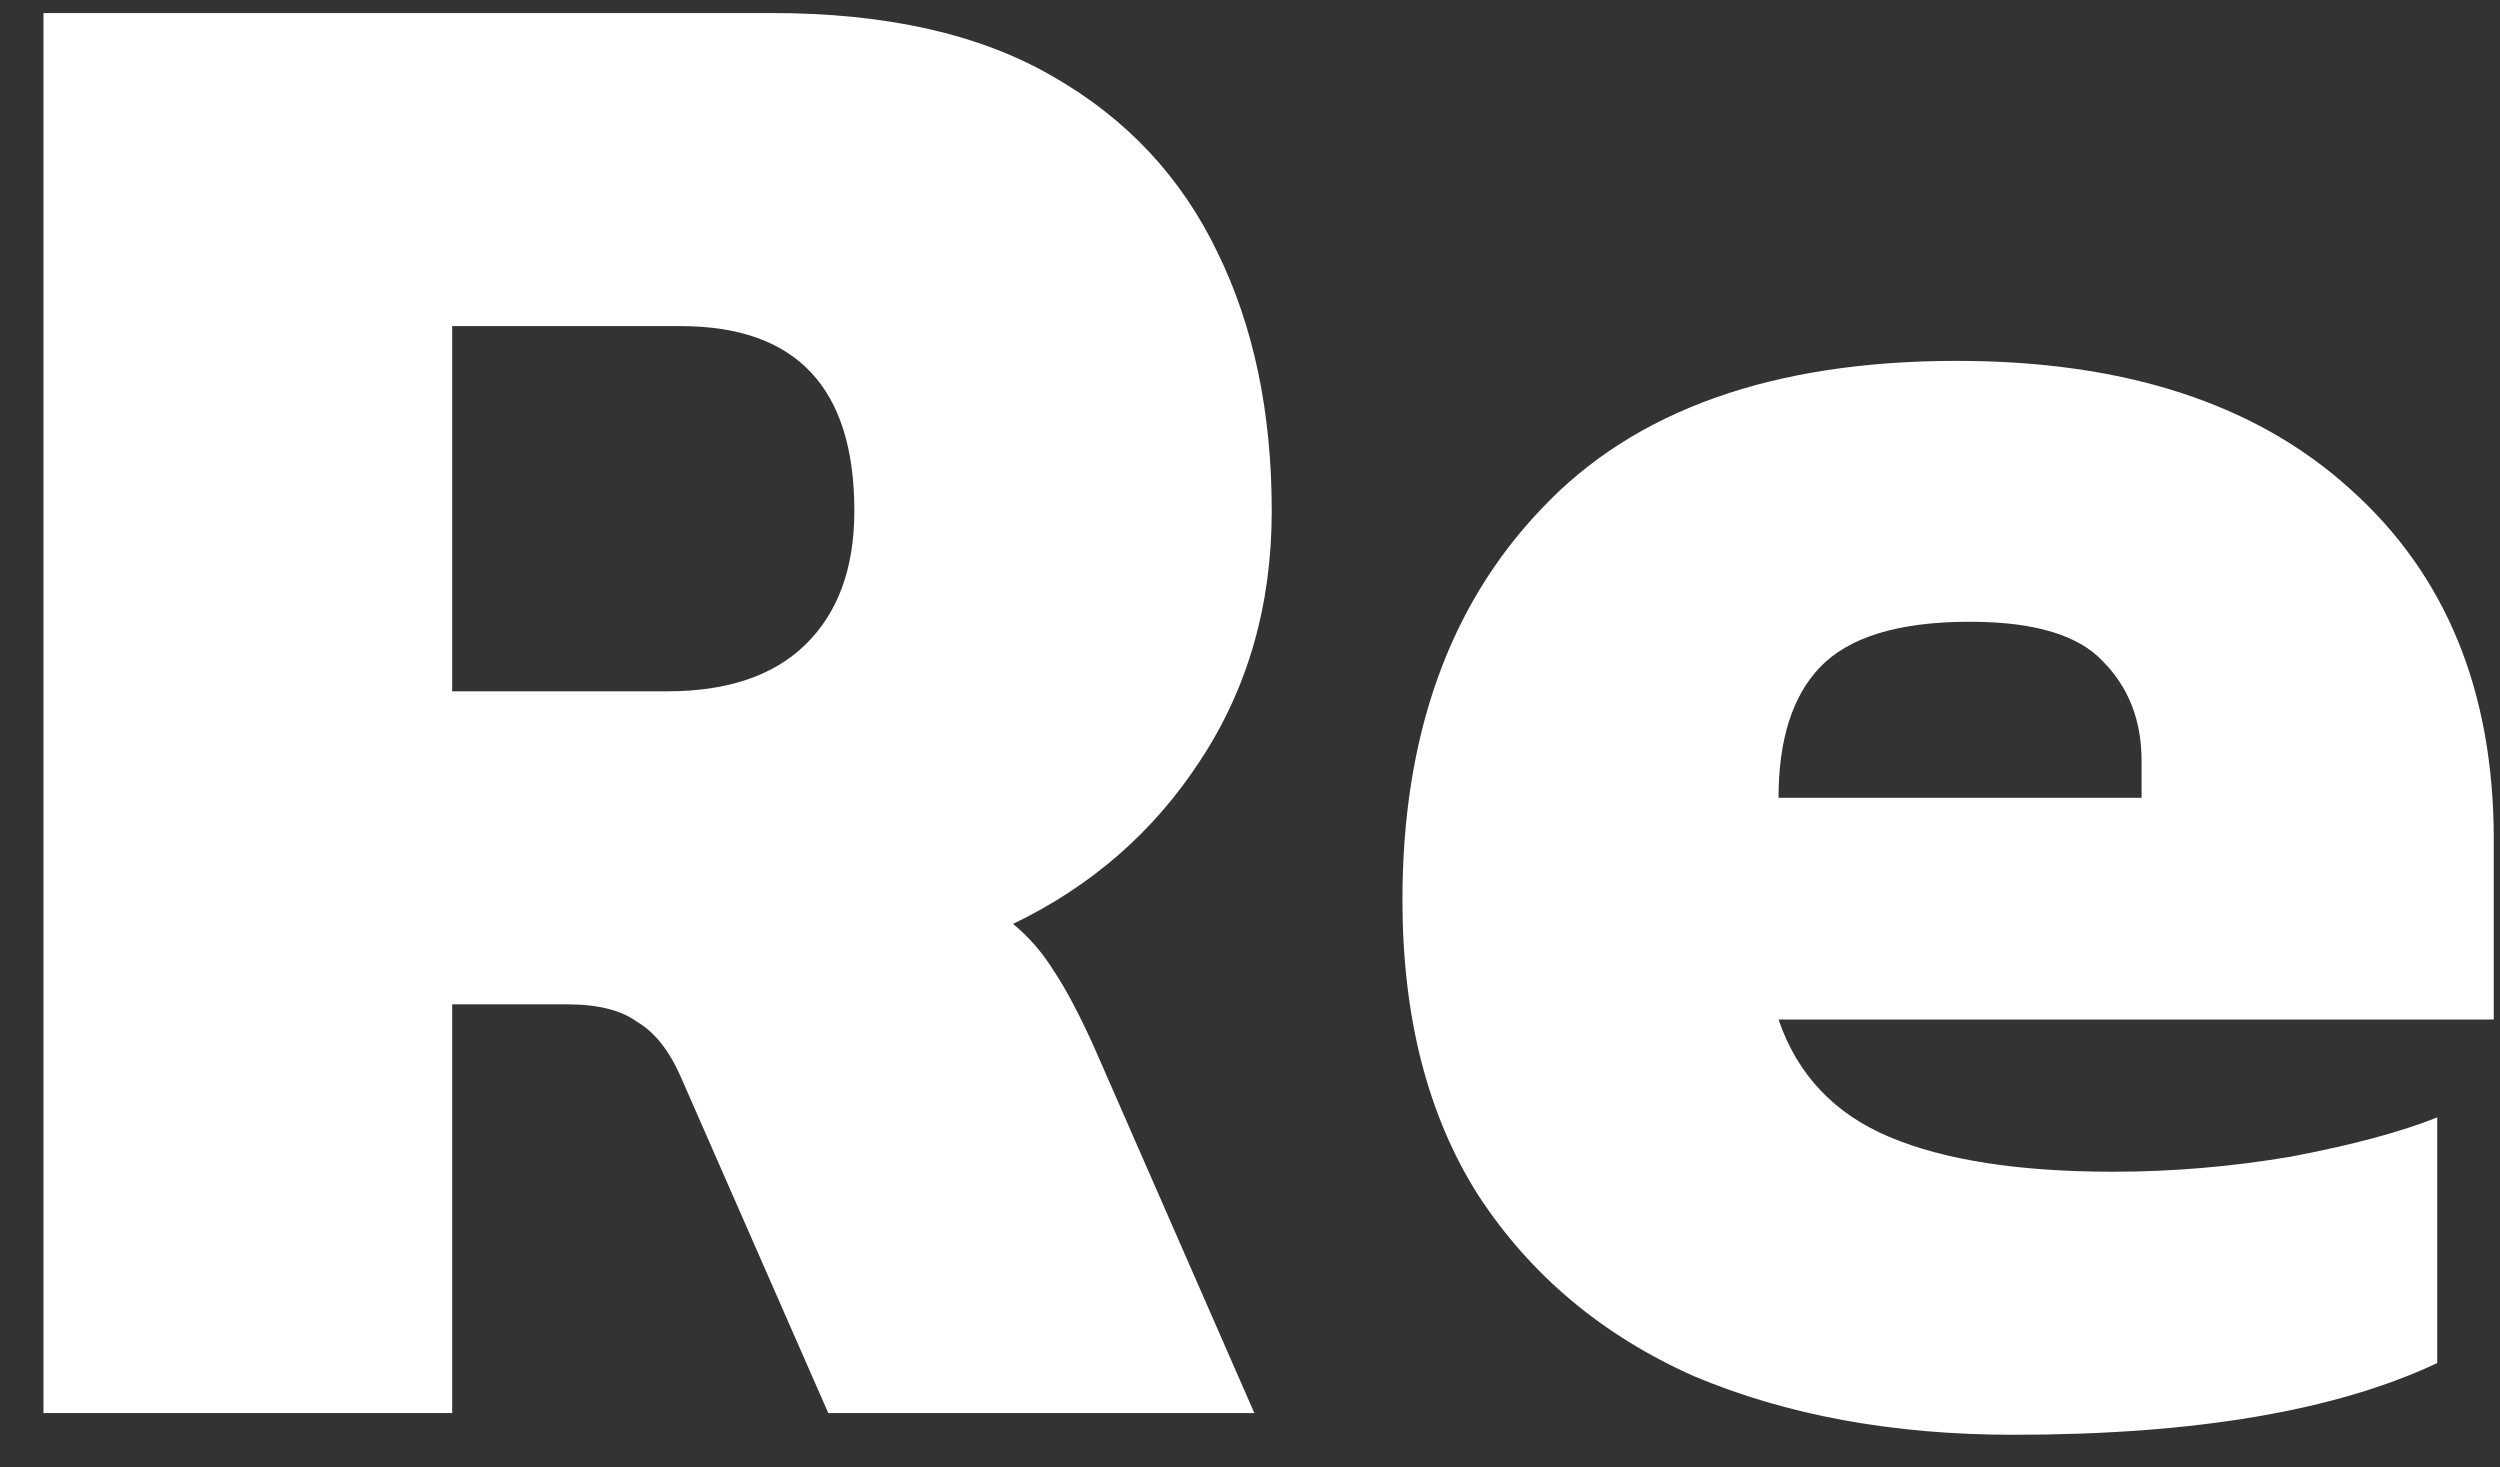 <svg width="46" height="27" viewBox="0 0 46 27" fill="none" xmlns="http://www.w3.org/2000/svg">
<rect x="0" y="0" width="46" height="27" fill="#333333" stroke="none"/>
<path d="M0.8 26V0.24H14.2C16.307 0.24 18.027 0.627 19.36 1.4C20.72 2.173 21.733 3.253 22.4 4.64C23.067 6 23.4 7.587 23.4 9.4C23.4 11.133 22.96 12.667 22.08 14C21.227 15.307 20.08 16.307 18.64 17C18.933 17.24 19.187 17.533 19.4 17.88C19.613 18.2 19.853 18.653 20.12 19.24L23.08 26H15.24L12.52 19.8C12.307 19.32 12.04 18.987 11.72 18.8C11.427 18.587 11 18.48 10.44 18.48H8.32V26H0.8ZM8.32 12.72H12.28C13.373 12.72 14.213 12.44 14.8 11.88C15.413 11.293 15.72 10.467 15.72 9.4C15.72 7.133 14.653 6 12.52 6H8.32V12.72ZM37.045 26.4C34.831 26.4 32.871 26.04 31.165 25.32C29.485 24.573 28.165 23.467 27.205 22C26.271 20.533 25.805 18.72 25.805 16.56C25.805 13.547 26.658 11.147 28.365 9.36C30.071 7.547 32.618 6.64 36.005 6.64C39.098 6.64 41.511 7.427 43.245 9C45.005 10.573 45.885 12.72 45.885 15.44V18.76H32.725C33.071 19.773 33.751 20.493 34.765 20.92C35.778 21.347 37.151 21.56 38.885 21.56C39.978 21.56 41.071 21.467 42.165 21.28C43.285 21.067 44.178 20.827 44.845 20.56V25.08C42.978 25.96 40.378 26.4 37.045 26.4ZM32.725 14.68H39.405V14C39.405 13.253 39.165 12.64 38.685 12.16C38.231 11.68 37.418 11.44 36.245 11.44C34.938 11.44 34.018 11.72 33.485 12.28C32.978 12.813 32.725 13.613 32.725 14.68Z" fill="white"/>
</svg>
